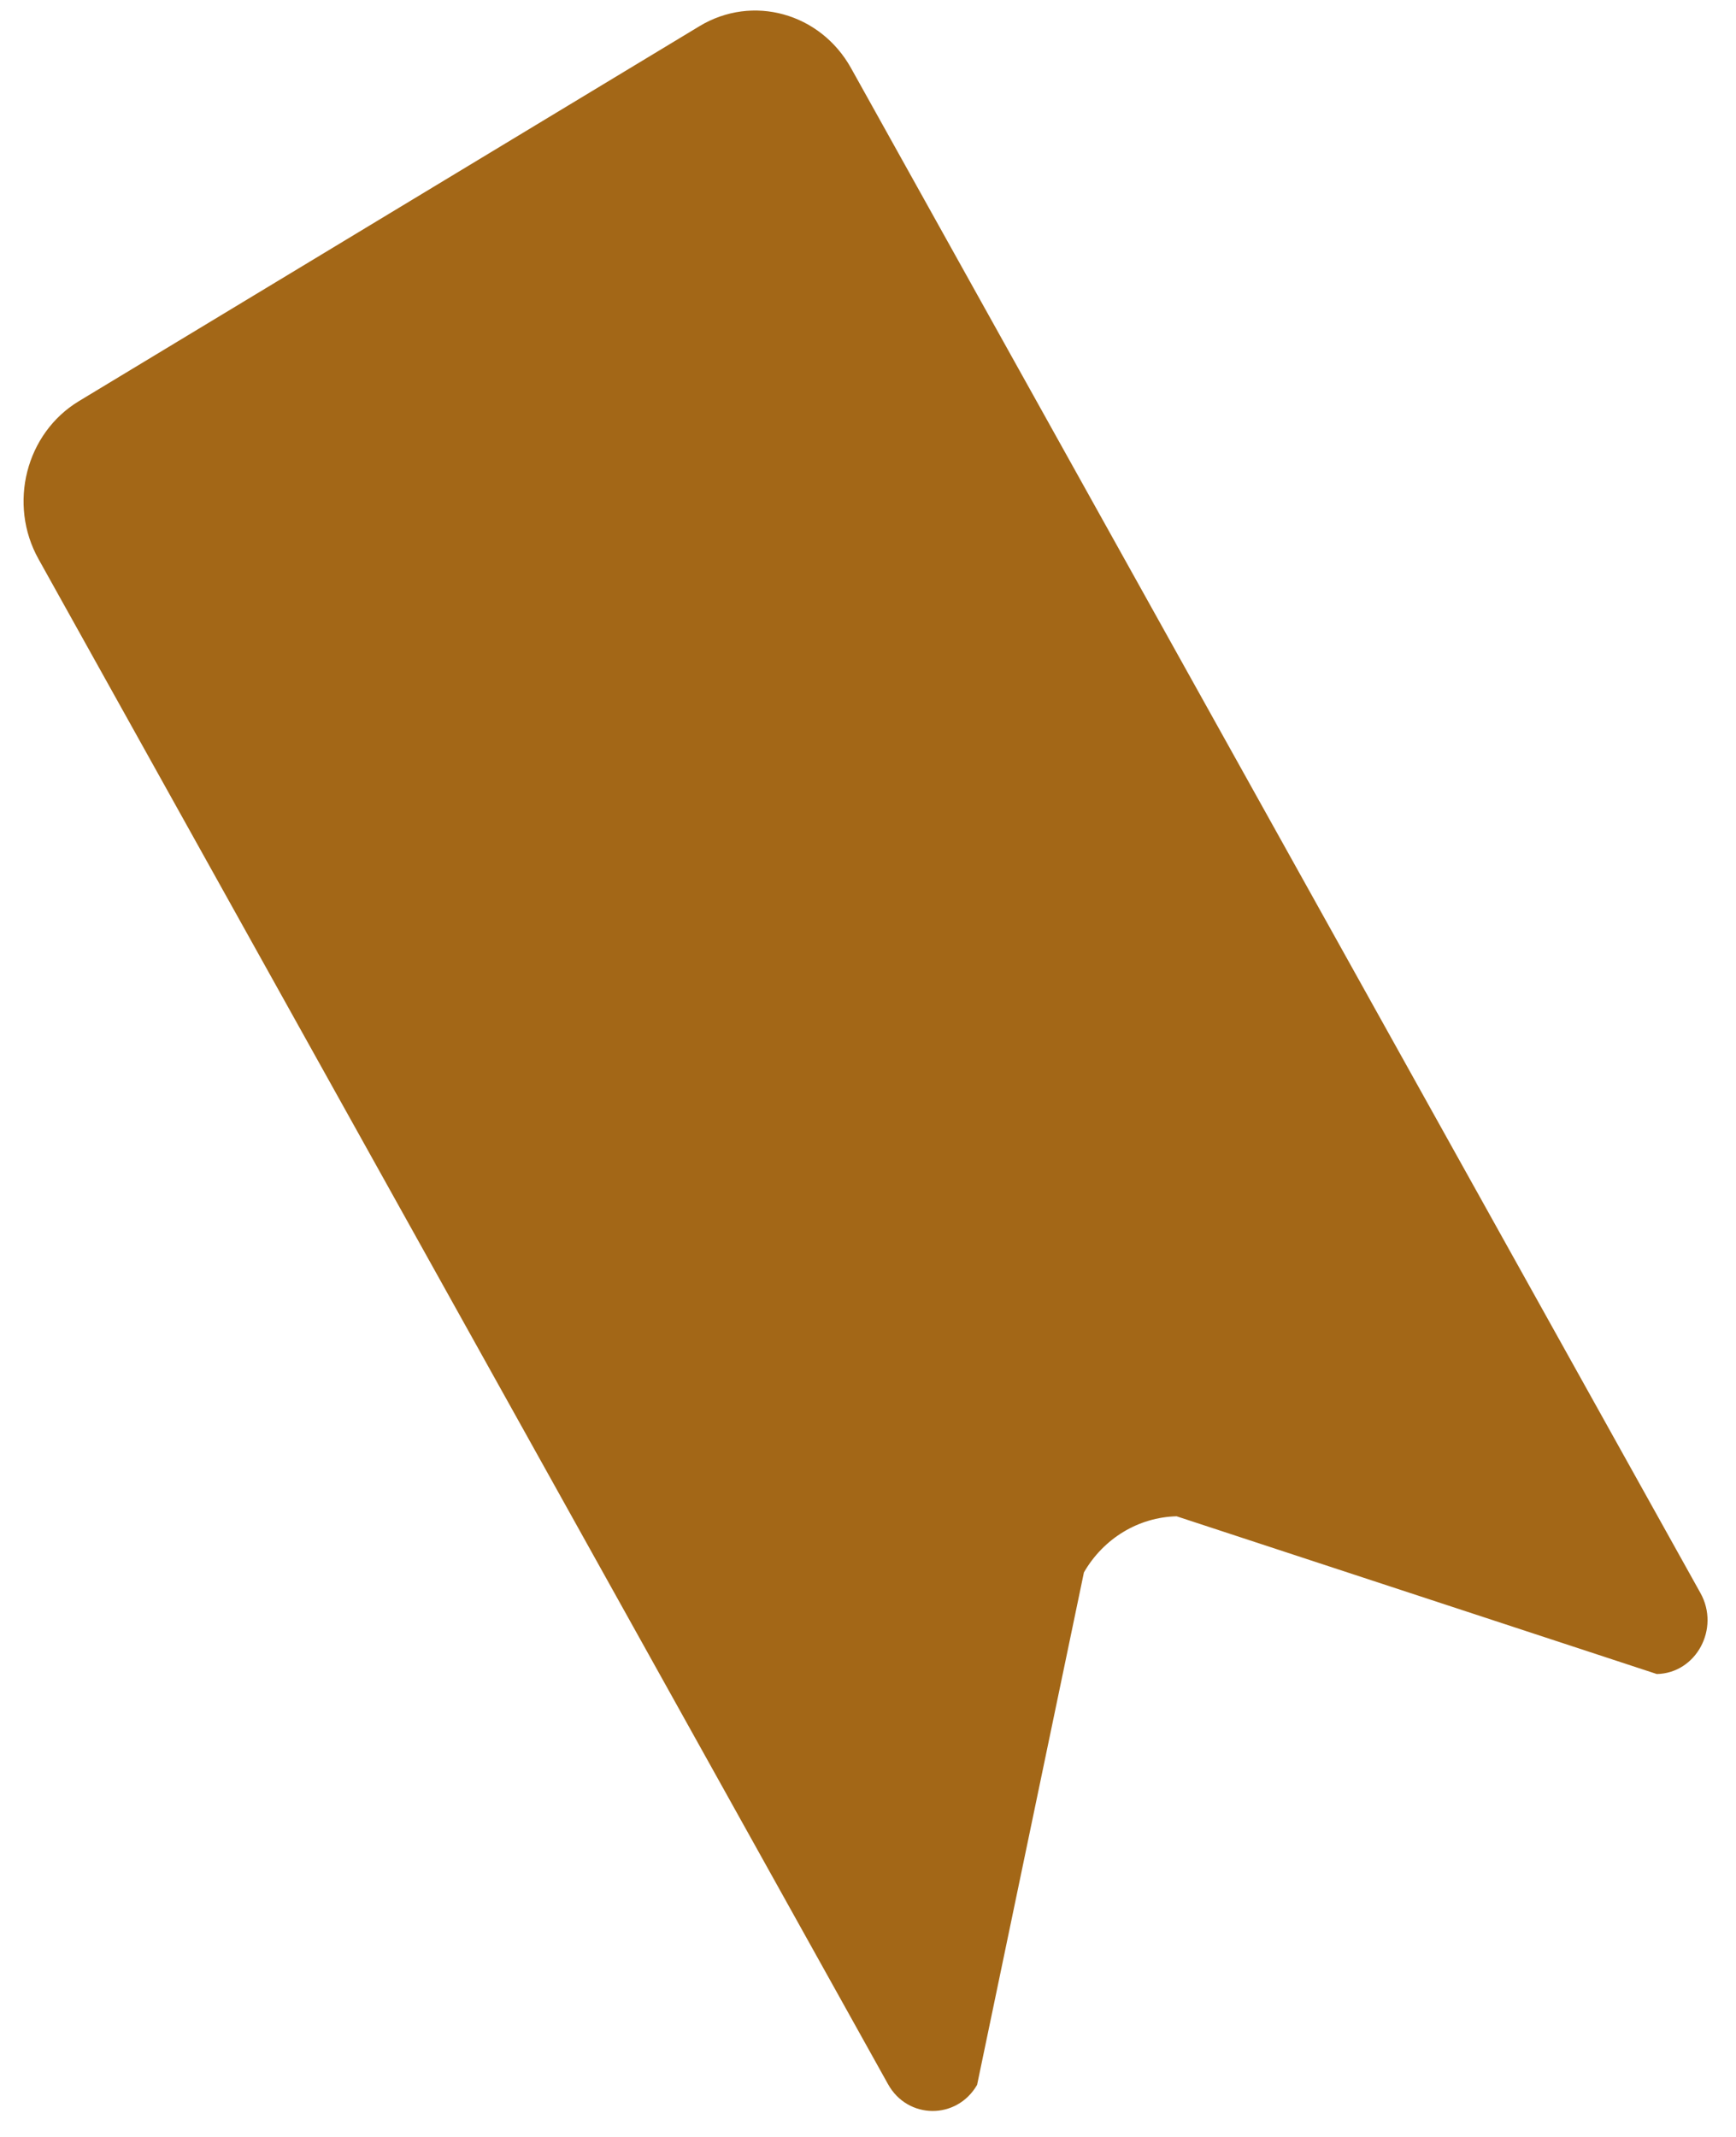 ﻿<?xml version="1.0" encoding="utf-8"?>
<svg version="1.1" xmlns:xlink="http://www.w3.org/1999/xlink" width="13px" height="16px" xmlns="http://www.w3.org/2000/svg">
  <defs>
    <pattern id="BGPattern" patternUnits="userSpaceOnUse" alignment="0 0" imageRepeat="None" />
    <mask fill="white" id="Clip965">
      <path d="M 6.65 15.605  C 6.797 15.87  7.165 15.873  7.317 15.61  L 8.117 11.773  C 8.264 11.518  8.526 11.36  8.811 11.353  L 12.407 12.534  C 12.702 12.528  12.882 12.194  12.734 11.928  L 6.373 0.51  C 6.143 0.097  5.635 -0.044  5.238 0.196  L 0.59 3.004  C 0.194 3.244  0.058 3.774  0.289 4.187  L 6.65 15.605  Z " fill-rule="evenodd" />
    </mask>
  </defs>
  <g transform="matrix(1 0 0 1 -1174 -831 )">
    <path d="M 6.65 15.605  C 6.797 15.87  7.165 15.873  7.317 15.61  L 8.117 11.773  C 8.264 11.518  8.526 11.36  8.811 11.353  L 12.407 12.534  C 12.702 12.528  12.882 12.194  12.734 11.928  L 6.373 0.51  C 6.143 0.097  5.635 -0.044  5.238 0.196  L 0.59 3.004  C 0.194 3.244  0.058 3.774  0.289 4.187  L 6.65 15.605  Z " fill-rule="nonzero" fill="rgba(163, 103, 23, 1)" stroke="none" transform="matrix(1 0 0 1 1174 831 )" class="fill" />
    <path d="M 6.65 15.605  C 6.797 15.87  7.165 15.873  7.317 15.61  L 8.117 11.773  C 8.264 11.518  8.526 11.36  8.811 11.353  L 12.407 12.534  C 12.702 12.528  12.882 12.194  12.734 11.928  L 6.373 0.51  C 6.143 0.097  5.635 -0.044  5.238 0.196  L 0.59 3.004  C 0.194 3.244  0.058 3.774  0.289 4.187  L 6.65 15.605  Z " stroke-width="0" stroke-dasharray="0" stroke="rgba(255, 255, 255, 0)" fill="none" transform="matrix(1 0 0 1 1174 831 )" class="stroke" mask="url(#Clip965)" />
  </g>
</svg>